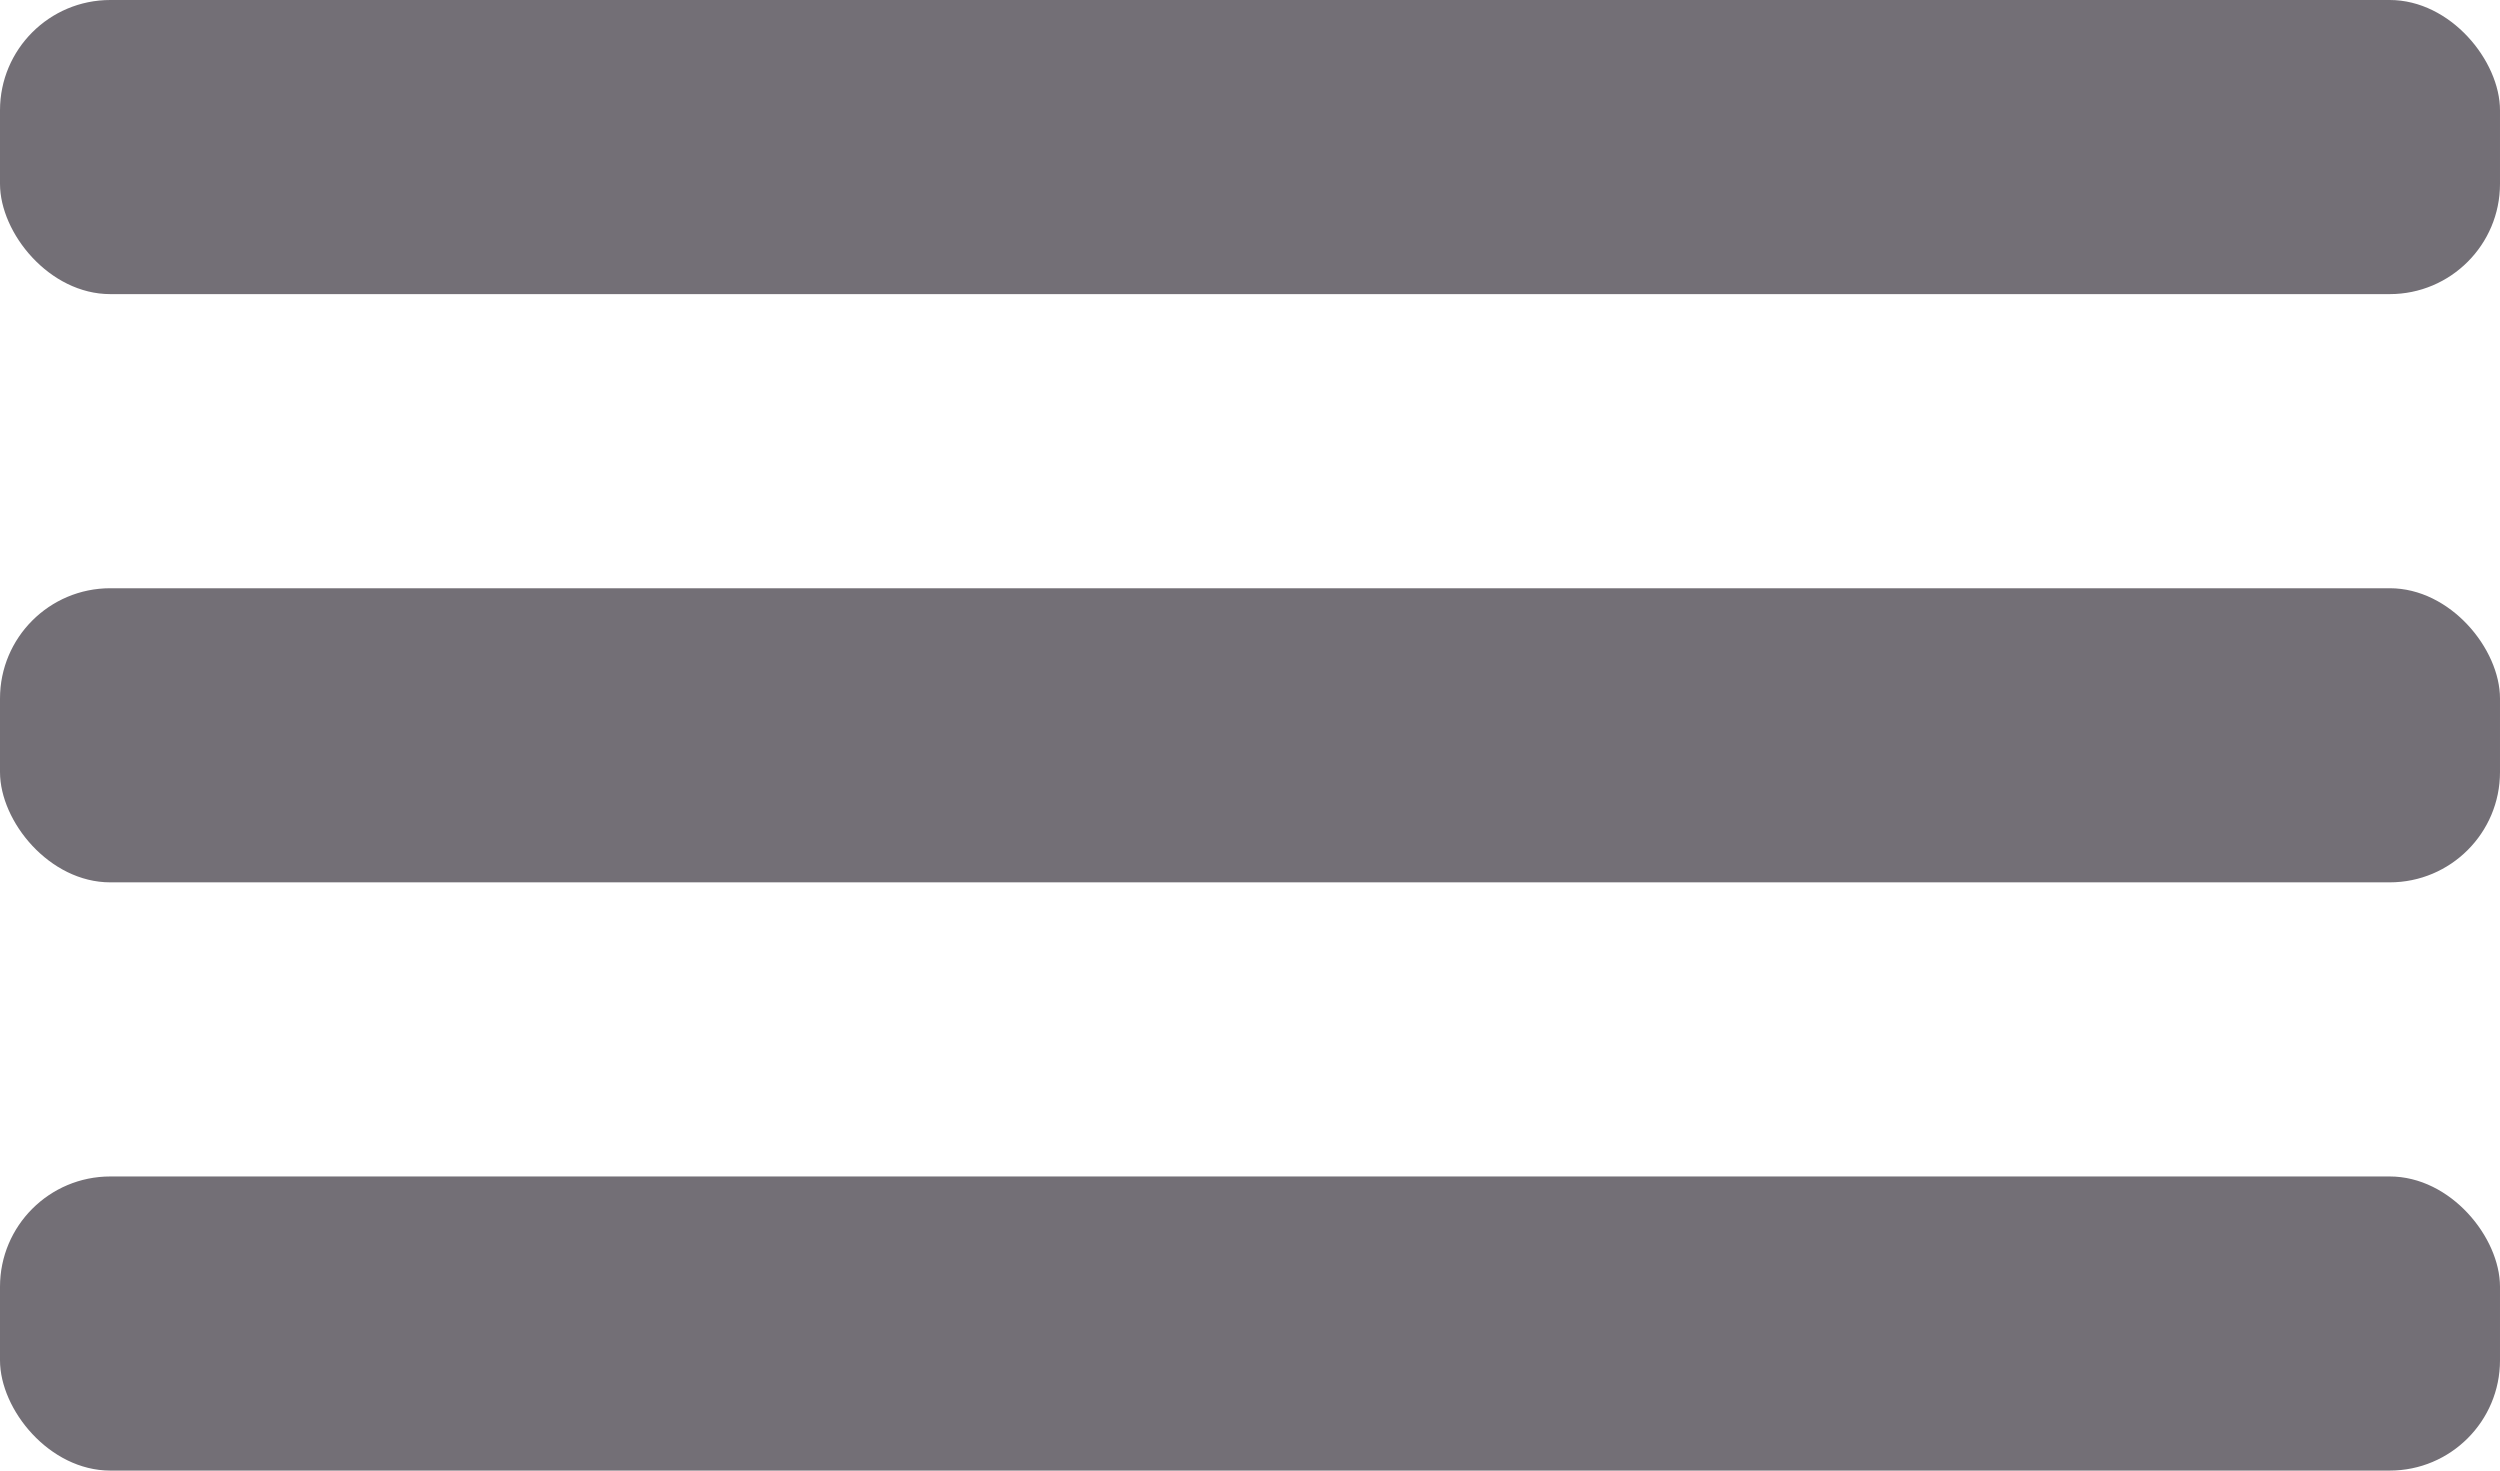 <svg id="Menu" xmlns="http://www.w3.org/2000/svg" width="34" height="20" viewBox="0 0 34 20">
  <defs>
    <style>
      .cls-1 {
        fill: #170f1c;
        opacity: 0.6;
      }
    </style>
  </defs>
  <rect id="Rounded_Rectangle_9" data-name="Rounded Rectangle 9" class="cls-1" width="34" height="4" rx="1.5" ry="1.5"/>
  <rect id="Rounded_Rectangle_9_copy" data-name="Rounded Rectangle 9 copy" class="cls-1" y="8" width="34" height="4" rx="1.5" ry="1.5"/>
  <rect id="Rounded_Rectangle_9_copy_2" data-name="Rounded Rectangle 9 copy 2" class="cls-1" y="16" width="34" height="4" rx="1.5" ry="1.5"/>
</svg>
